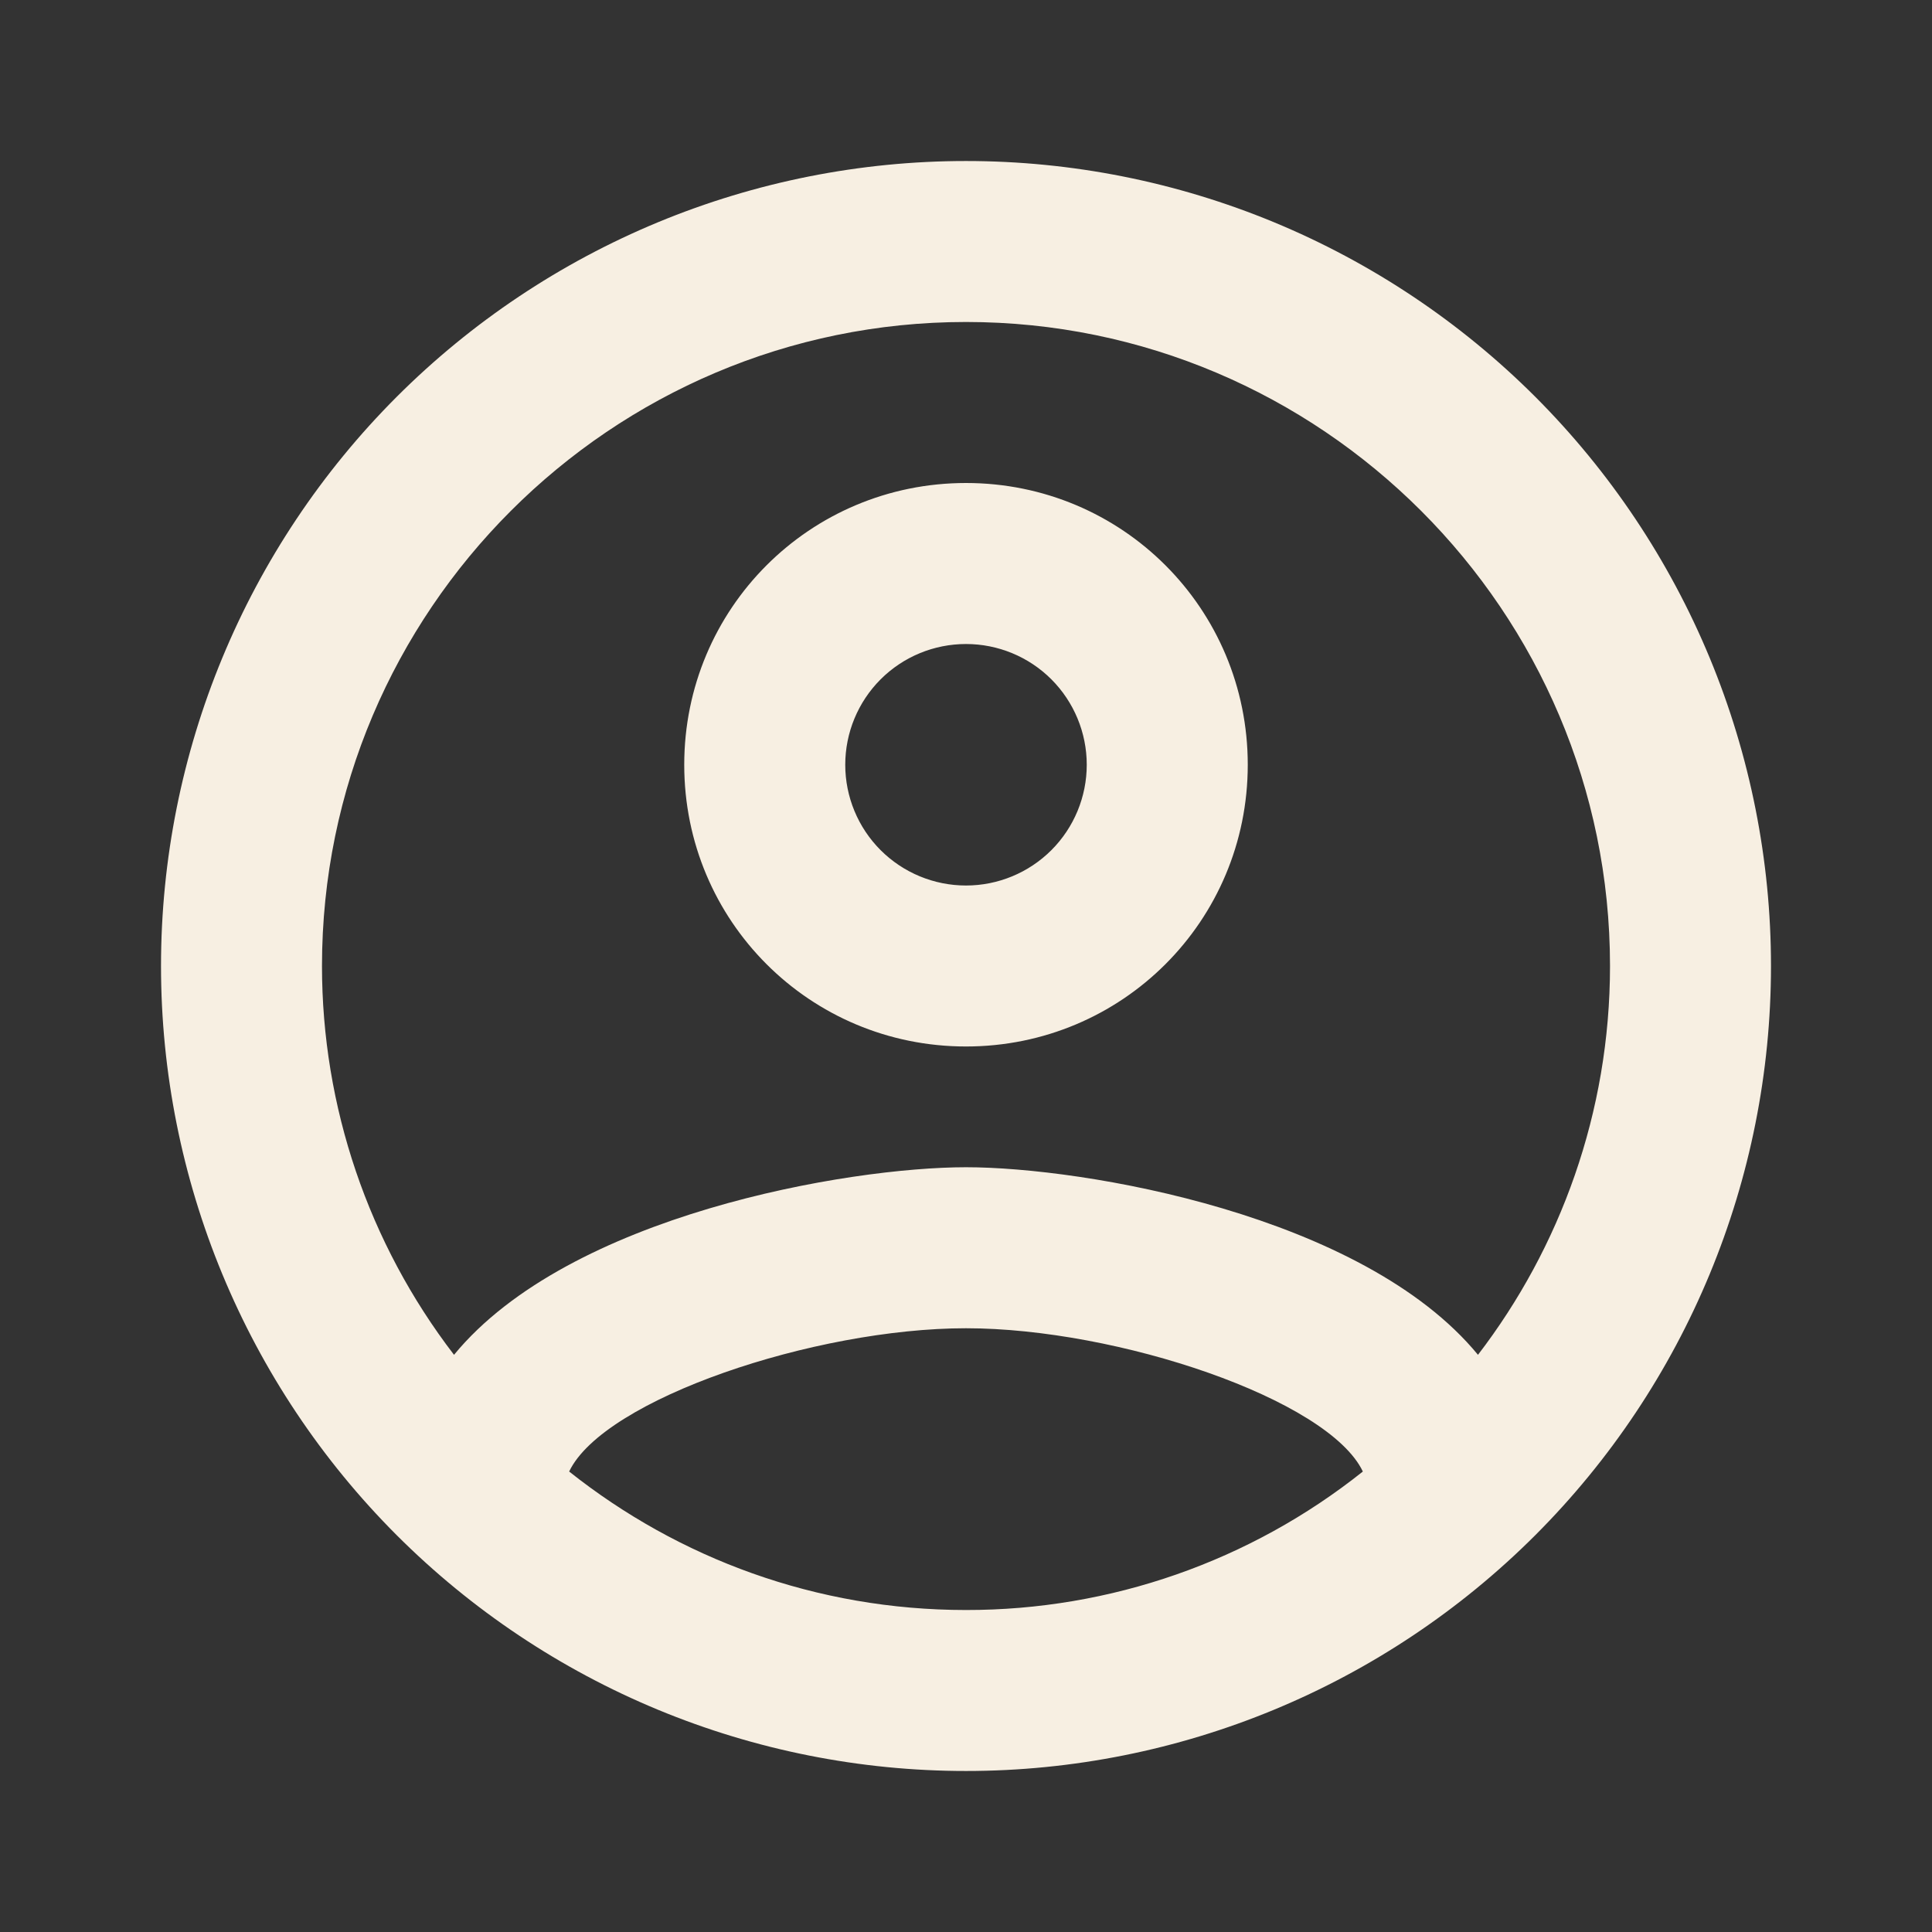 <svg width="44" height="44" viewBox="0 0 44 44" fill="none" xmlns="http://www.w3.org/2000/svg">
<rect x="0" y="0" width="44" height="44" fill="#333333" stroke="none"/>
<path d="M22 3.667C19.592 3.667 17.208 4.141 14.984 5.062C12.76 5.984 10.739 7.334 9.036 9.036C5.598 12.475 3.667 17.138 3.667 22C3.667 26.862 5.598 31.525 9.036 34.964C10.739 36.666 12.76 38.016 14.984 38.938C17.208 39.859 19.592 40.333 22 40.333C26.862 40.333 31.525 38.402 34.964 34.964C38.402 31.525 40.333 26.862 40.333 22C40.333 19.592 39.859 17.208 38.938 14.984C38.016 12.76 36.666 10.739 34.964 9.036C33.261 7.334 31.24 5.984 29.016 5.062C26.791 4.141 24.407 3.667 22 3.667ZM12.962 33.513C13.75 31.863 18.553 30.25 22 30.25C25.447 30.25 30.25 31.863 31.038 33.513C28.471 35.559 25.283 36.671 22 36.667C18.59 36.667 15.455 35.493 12.962 33.513ZM33.66 30.855C31.038 27.665 24.677 26.583 22 26.583C19.323 26.583 12.962 27.665 10.34 30.855C8.39 28.315 7.333 25.202 7.333 22C7.333 13.915 13.915 7.333 22 7.333C30.085 7.333 36.667 13.915 36.667 22C36.667 25.337 35.53 28.417 33.66 30.855ZM22 11C18.443 11 15.583 13.86 15.583 17.417C15.583 20.973 18.443 23.833 22 23.833C25.557 23.833 28.417 20.973 28.417 17.417C28.417 13.86 25.557 11 22 11ZM22 20.167C21.271 20.167 20.571 19.877 20.055 19.361C19.54 18.846 19.25 18.146 19.25 17.417C19.25 16.687 19.54 15.988 20.055 15.472C20.571 14.956 21.271 14.667 22 14.667C22.729 14.667 23.429 14.956 23.945 15.472C24.46 15.988 24.75 16.687 24.75 17.417C24.75 18.146 24.46 18.846 23.945 19.361C23.429 19.877 22.729 20.167 22 20.167Z" fill="#F7EFE2"/>
</svg>
